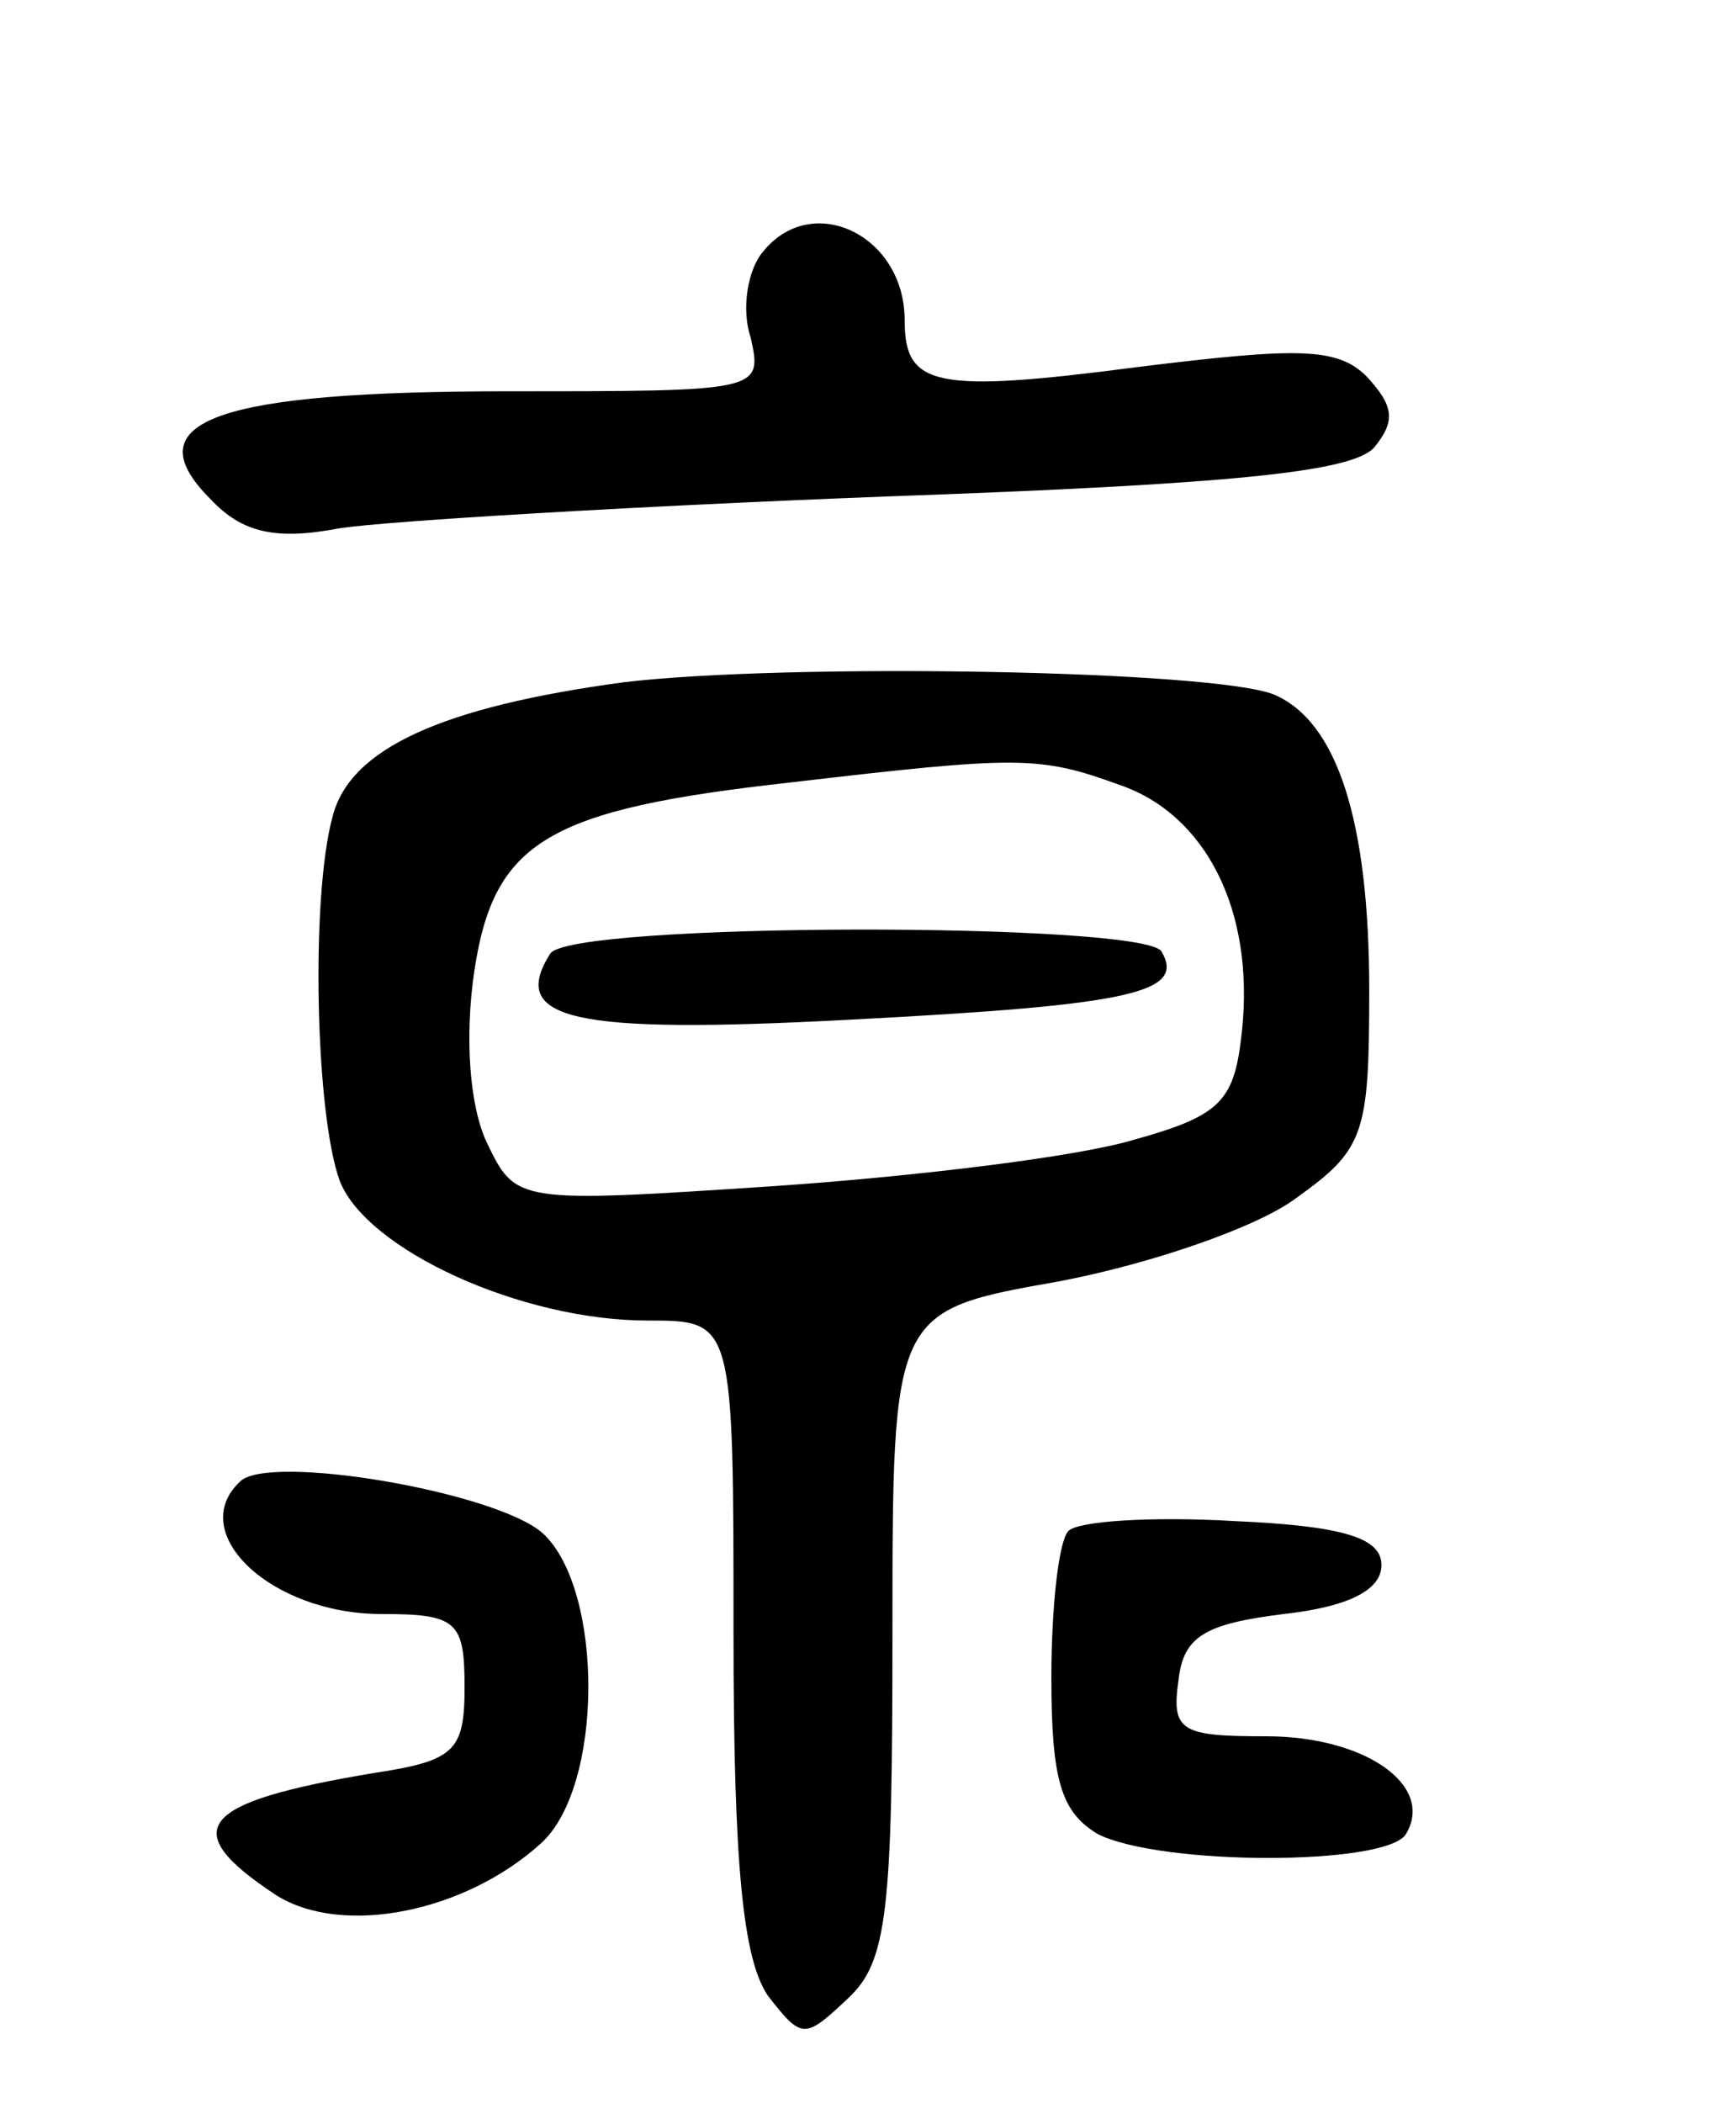 <svg version="1.0" xmlns="http://www.w3.org/2000/svg"
 width="71pt" height="86pt" viewBox="0 0 71 86"
 preserveAspectRatio="xMidYMid meet">
<g transform="translate(0,86) scale(0.1,-0.1)"
fill="#000000" stroke="none">
<path d="M312 757 c-6 -7 -9 -23 -5 -35 5 -22 4 -22 -99 -22 -119 0 -154 -12
-122 -44 13 -14 27 -17 53 -12 20 3 120 9 224 13 141 5 190 10 199 20 9 11 8
17 -3 29 -12 12 -28 12 -93 4 -84 -11 -96 -8 -96 19 0 35 -38 53 -58 28z"/>
<path d="M255 581 c-74 -10 -112 -27 -119 -55 -9 -33 -7 -122 3 -149 11 -28
74 -57 126 -57 35 0 35 0 35 -128 0 -96 4 -133 14 -148 14 -18 15 -18 33 -1
16 15 18 36 18 149 0 132 0 132 68 144 37 7 81 22 97 34 28 20 30 26 30 85 0
69 -13 110 -39 121 -25 10 -199 13 -266 5z m203 -42 c35 -12 55 -51 50 -100
-3 -29 -8 -35 -44 -45 -23 -7 -89 -15 -147 -19 -106 -7 -106 -7 -118 18 -7 15
-9 43 -5 70 8 53 30 66 129 77 94 11 102 11 135 -1z"/>
<path d="M225 470 c-17 -27 9 -33 122 -27 116 6 138 11 128 28 -8 12 -242 12
-250 -1z"/>
<path d="M98 254 c-22 -21 13 -54 58 -54 31 0 34 -3 34 -30 0 -26 -4 -30 -37
-35 -72 -12 -81 -23 -40 -50 27 -17 77 -7 108 21 26 23 26 104 1 127 -19 17
-113 33 -124 21z"/>
<path d="M437 234 c-4 -4 -7 -31 -7 -60 0 -42 4 -55 19 -64 26 -13 118 -13
126 0 12 20 -17 40 -57 40 -35 0 -39 2 -36 23 2 18 11 23 43 27 27 3 40 10 40
20 0 11 -15 16 -60 18 -34 2 -64 0 -68 -4z"/>
</g>
</svg>
